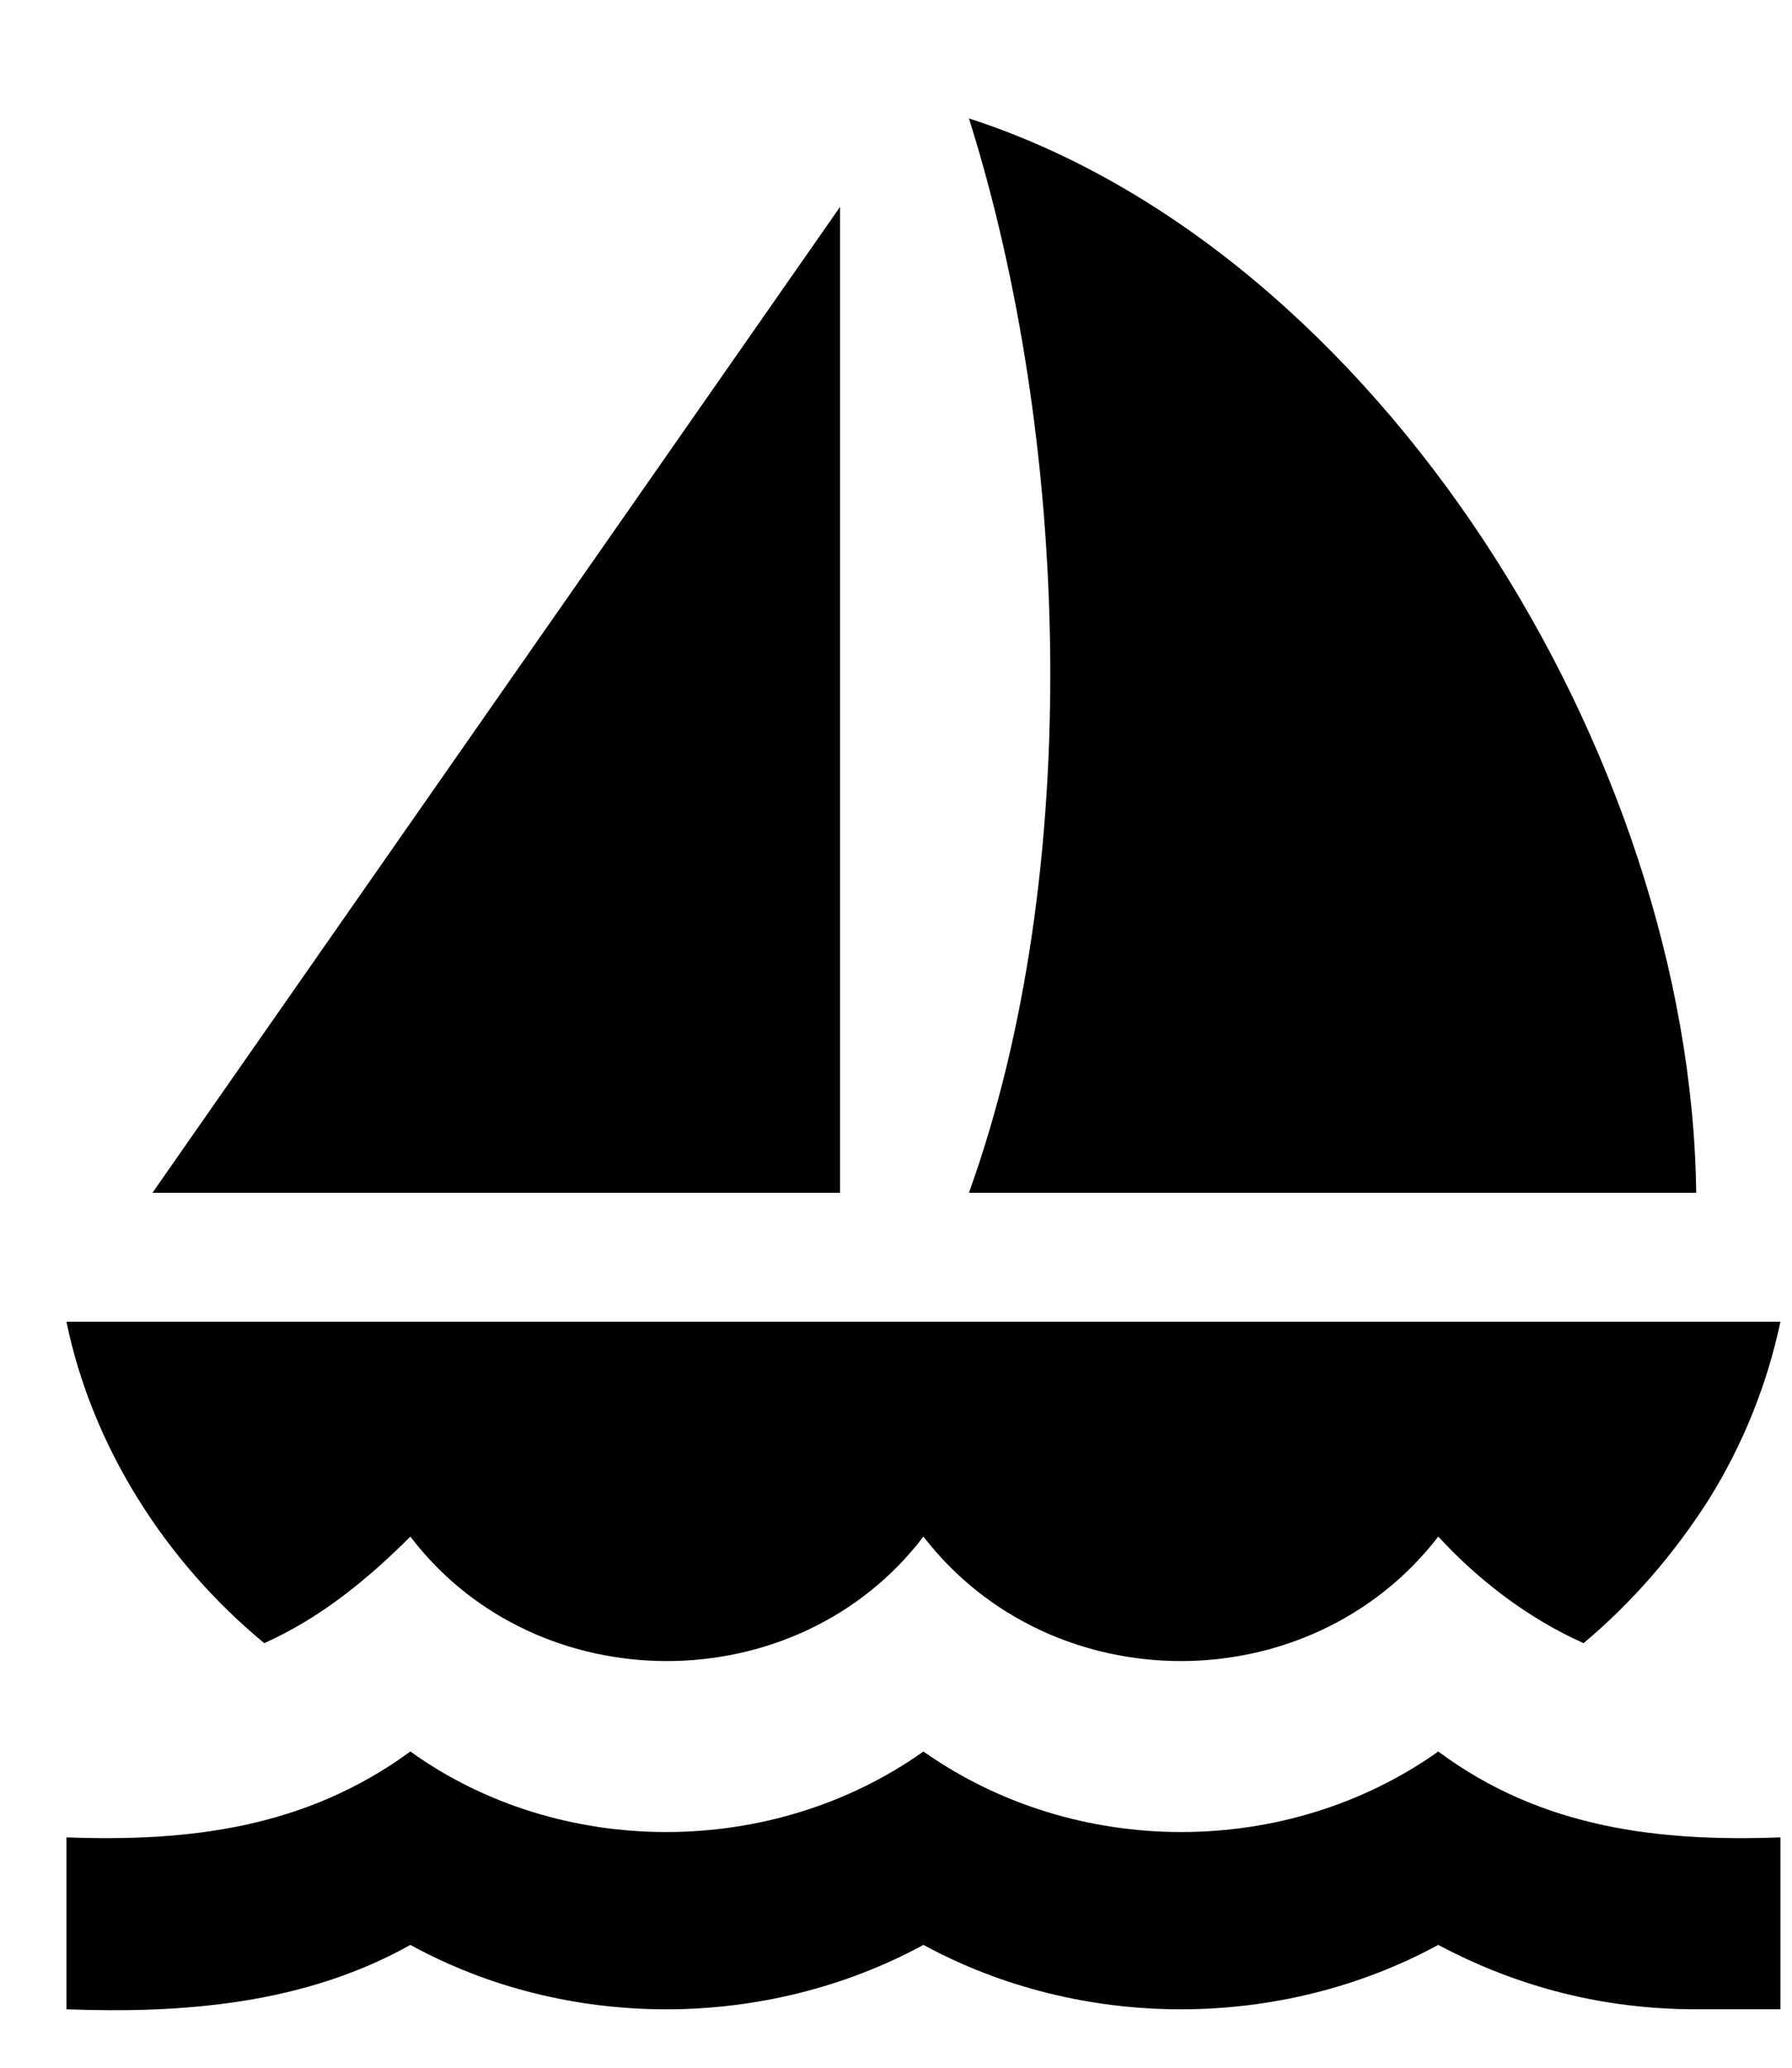 <svg width="13" height="15" viewBox="0 0 13 15" fill="none" xmlns="http://www.w3.org/2000/svg">
<path d="M1.106 8.653L6.094 1.501V8.653H1.106ZM7.029 8.653C7.871 6.315 7.759 3.172 7.029 0.859C9.997 1.819 12.267 5.473 12.305 8.653H7.029ZM12.392 10.885C12.136 11.284 11.837 11.627 11.488 11.92C11.082 11.739 10.721 11.459 10.434 11.147C9.505 12.351 7.628 12.351 6.699 11.147C5.782 12.351 3.893 12.351 2.977 11.147C2.665 11.459 2.322 11.739 1.917 11.92C1.206 11.334 0.669 10.499 0.482 9.588H12.916C12.819 10.048 12.641 10.487 12.392 10.885ZM12.305 14.576C11.644 14.576 11.02 14.421 10.434 14.109C9.287 14.732 7.846 14.732 6.699 14.109C5.552 14.732 4.111 14.732 2.977 14.109C2.21 14.539 1.33 14.608 0.482 14.576V13.329C1.362 13.361 2.21 13.267 2.977 12.706C4.061 13.485 5.602 13.485 6.699 12.706C7.803 13.485 9.337 13.485 10.434 12.706C11.188 13.267 12.043 13.361 12.916 13.329V14.576H12.305Z" fill="black"/>
</svg>
